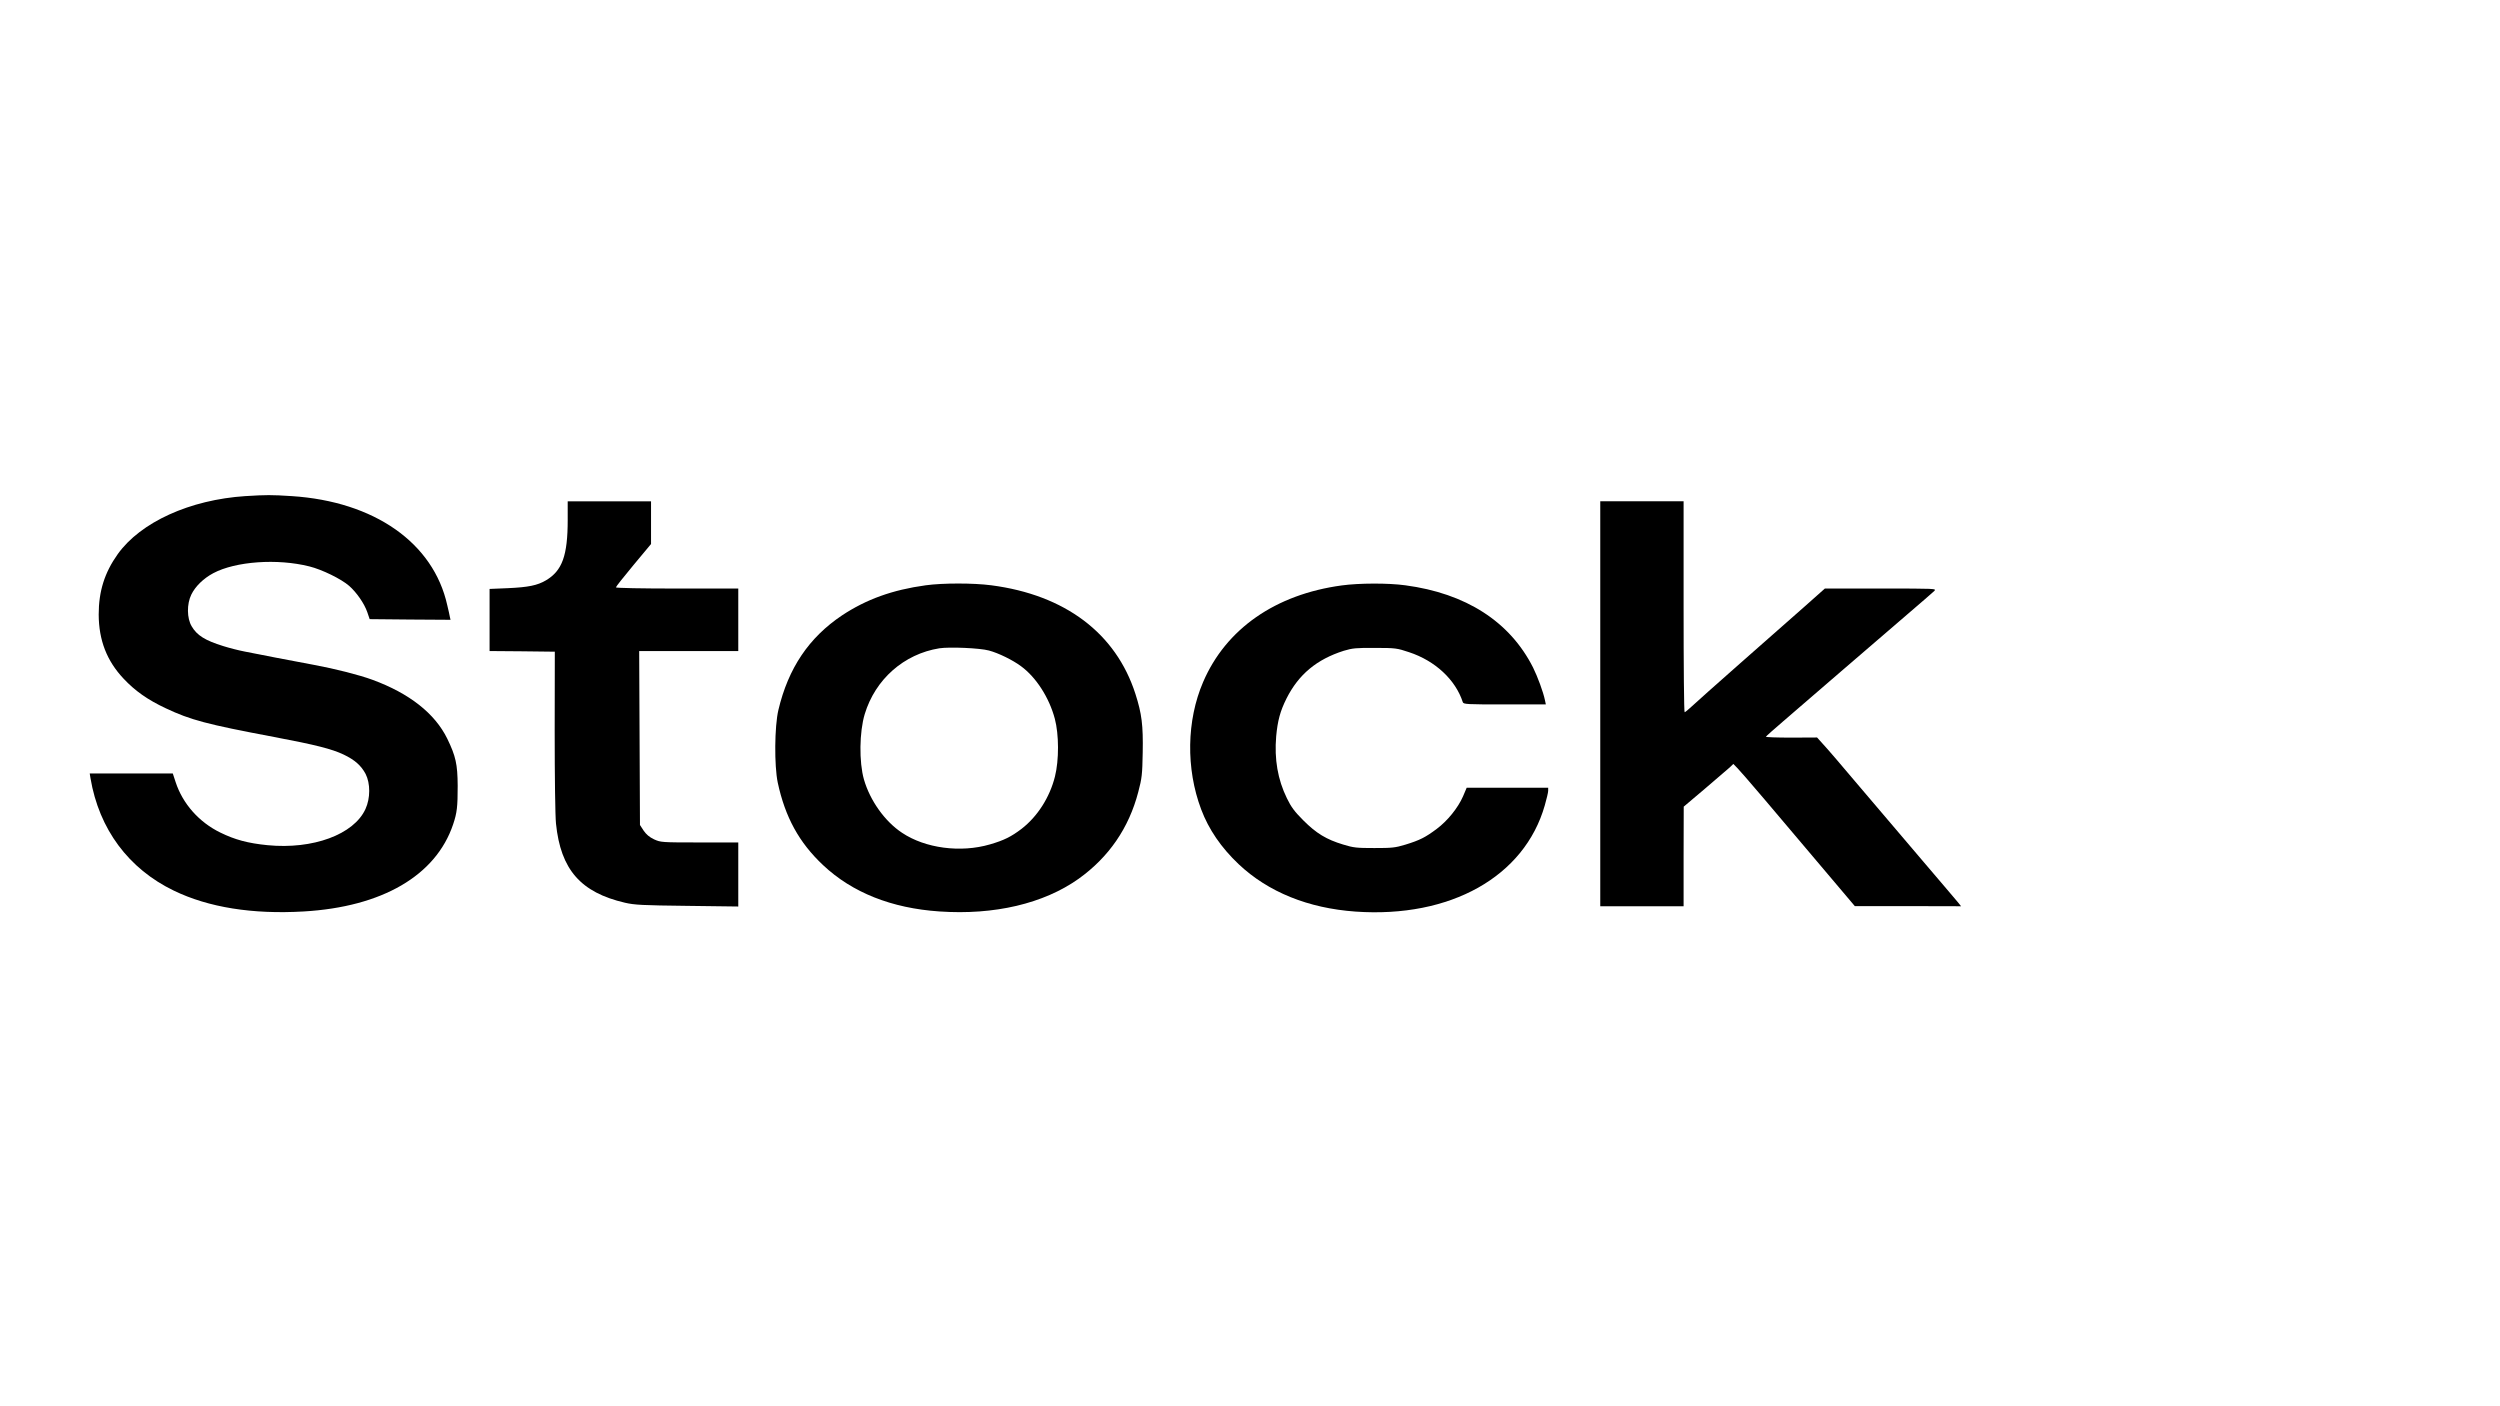 <?xml version="1.0" standalone="no"?>
<!DOCTYPE svg PUBLIC "-//W3C//DTD SVG 20010904//EN"
 "http://www.w3.org/TR/2001/REC-SVG-20010904/DTD/svg10.dtd">
<svg version="1.0" xmlns="http://www.w3.org/2000/svg"
 width="1920pt" height="1080pt" viewBox="0 0 1920 1080"
 preserveAspectRatio="xMidYMid meet">

<g transform="translate(0,1080) scale(0.1,-0.1)"
fill="#000000" stroke="none">
<path d="M1885 6990 c-427 -28 -805 -200 -981 -446 -101 -142 -146 -285 -146
-464 1 -197 62 -355 191 -492 88 -94 186 -163 325 -228 189 -89 311 -122 831
-220 322 -61 443 -92 534 -135 86 -41 135 -85 169 -149 37 -73 37 -186 -1
-269 -89 -196 -404 -312 -752 -278 -151 15 -251 42 -363 97 -164 80 -289 222
-343 387 l-22 67 -319 0 -319 0 6 -37 c66 -391 292 -695 640 -863 266 -129
605 -183 997 -160 603 35 1016 276 1148 669 30 89 35 135 35 296 -1 166 -15
228 -80 362 -95 194 -291 348 -574 452 -100 37 -284 84 -451 115 -74 14 -205
39 -290 55 -85 17 -193 38 -240 47 -47 9 -121 28 -165 42 -139 43 -202 82
-243 152 -37 62 -38 171 -3 243 31 64 94 125 169 165 171 91 492 114 738 52
97 -24 244 -96 305 -149 58 -51 117 -136 140 -203 l18 -53 311 -3 310 -2 -5
22 c-2 13 -11 53 -20 90 -106 479 -560 797 -1195 838 -158 10 -191 10 -355 0z"/>
<path d="M4360 6808 c0 -275 -42 -391 -167 -465 -66 -39 -136 -53 -290 -60
l-143 -6 0 -238 0 -239 250 -2 251 -3 -1 -610 c0 -351 4 -653 10 -710 36 -354
190 -529 530 -608 74 -17 133 -20 478 -24 l392 -5 0 246 0 246 -297 0 c-294 0
-299 1 -350 24 -36 17 -60 38 -80 67 l-28 43 -3 668 -3 668 381 0 380 0 0 240
0 240 -470 0 c-274 0 -470 4 -470 9 0 5 61 82 135 171 l135 162 0 164 0 164
-320 0 -320 0 0 -142z"/>
<path d="M12290 5395 l0 -1555 320 0 320 0 0 383 1 382 162 137 c89 76 175
150 191 164 l28 27 33 -34 c32 -32 279 -322 708 -831 l192 -227 408 0 408 -1
-23 29 c-13 15 -135 160 -273 321 -137 161 -355 417 -484 569 -128 152 -254
299 -280 326 l-46 51 -198 -1 c-108 0 -196 3 -195 7 2 4 60 56 129 115 69 59
269 232 444 383 175 151 405 349 509 438 105 90 200 172 211 183 19 19 13 19
-410 19 l-430 0 -161 -143 c-89 -78 -308 -271 -487 -429 -180 -159 -348 -308
-374 -333 -26 -24 -51 -45 -55 -45 -5 0 -8 365 -8 810 l0 810 -320 0 -320 0 0
-1555z"/>
<path d="M7110 6305 c-256 -35 -457 -108 -643 -231 -254 -170 -413 -405 -489
-727 -30 -126 -32 -428 -5 -557 57 -266 164 -461 348 -634 224 -211 526 -331
894 -356 421 -29 800 60 1069 251 232 166 386 390 458 667 28 106 31 134 34
302 4 210 -7 298 -56 451 -150 466 -540 760 -1107 834 -137 18 -372 18 -503 0z
m485 -501 c72 -19 183 -73 247 -121 115 -84 216 -241 259 -403 32 -120 33
-317 1 -444 -40 -160 -134 -307 -257 -402 -79 -60 -135 -88 -242 -119 -226
-66 -497 -30 -675 89 -132 87 -246 247 -293 410 -38 134 -35 365 6 501 81 268
301 462 573 506 78 12 312 2 381 -17z"/>
<path d="M10305 6304 c-510 -69 -890 -334 -1065 -742 -127 -295 -133 -665 -15
-978 58 -154 153 -293 288 -421 227 -214 534 -338 897 -364 729 -51 1298 268
1454 816 14 49 26 99 26 112 l0 23 -313 0 -313 0 -28 -66 c-39 -89 -119 -188
-202 -250 -87 -65 -130 -87 -241 -121 -79 -24 -104 -26 -238 -26 -135 0 -159
2 -240 27 -129 39 -206 86 -305 185 -69 69 -94 103 -127 171 -70 143 -97 299
-82 475 11 120 31 194 79 290 93 185 232 301 440 367 67 20 94 23 240 22 158
0 169 -2 262 -33 200 -66 356 -211 412 -383 5 -17 29 -18 321 -18 l317 0 -7
33 c-13 63 -56 179 -91 250 -178 353 -516 570 -982 632 -132 18 -354 17 -487
-1z"/>
</g>
</svg>
